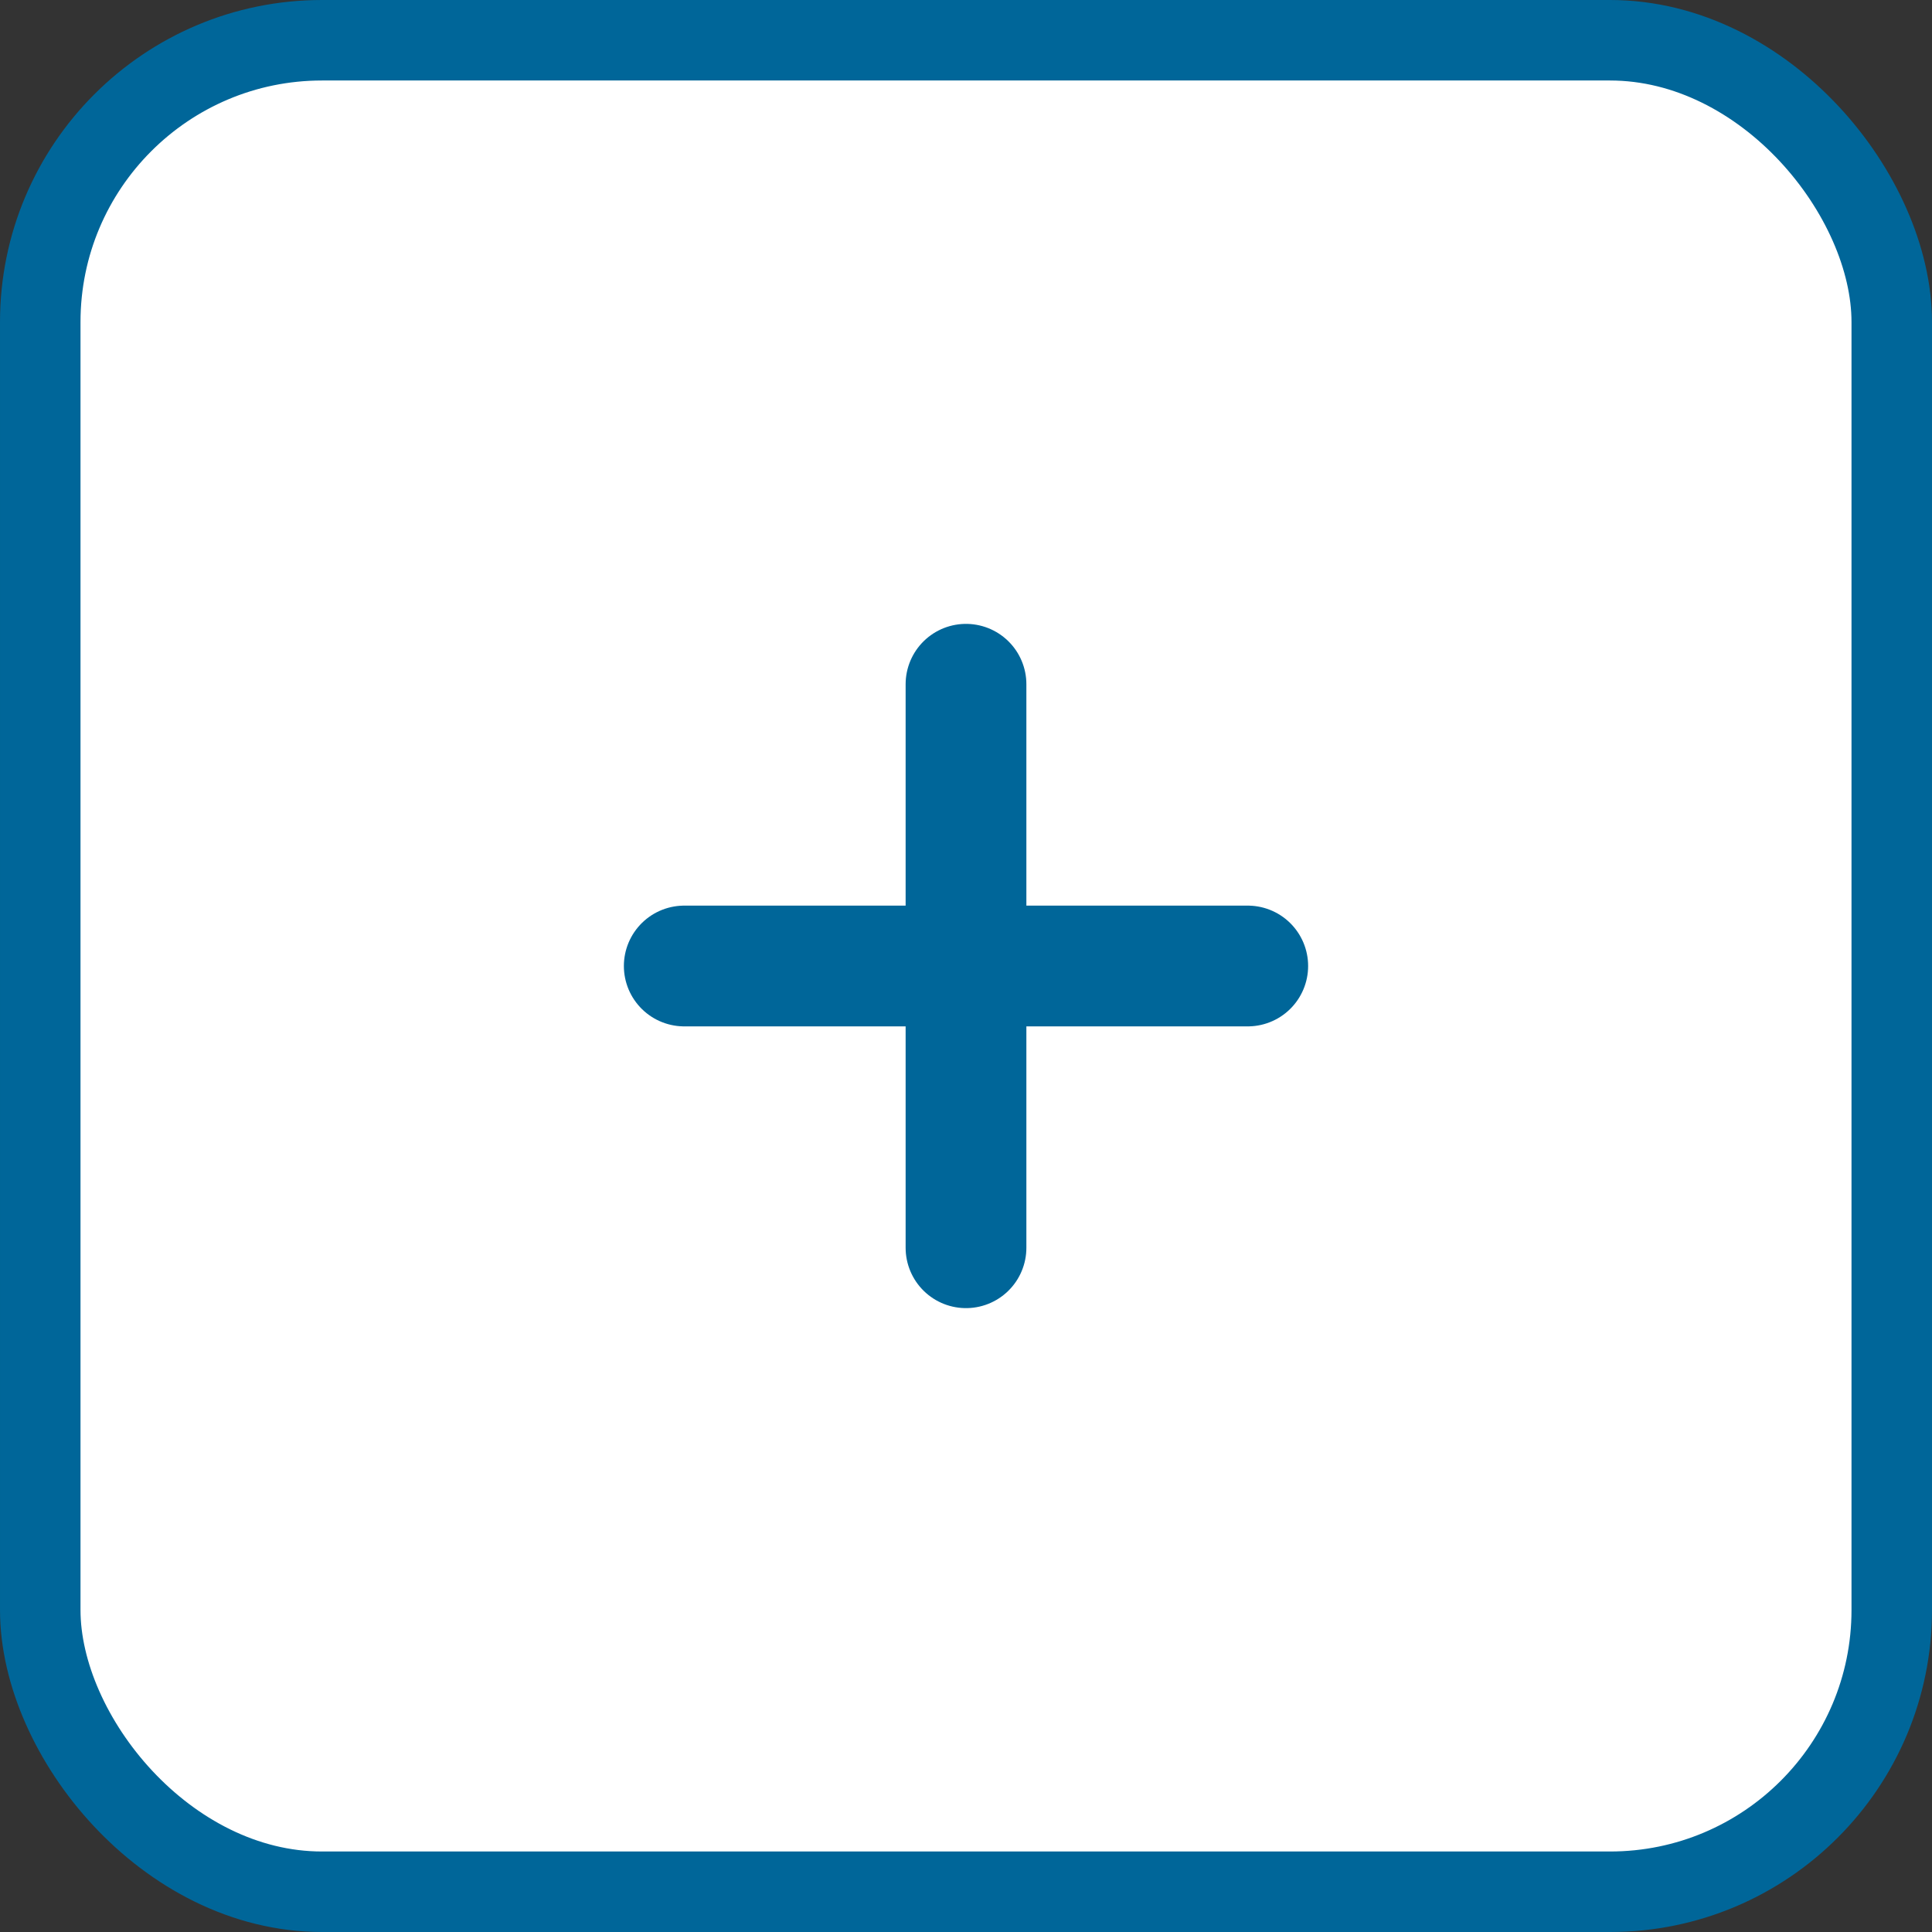 <svg width="24" height="24" viewBox="0 0 24 24" fill="none" xmlns="http://www.w3.org/2000/svg">
<rect x="0" y="0" width="24" height="24" fill="#333333" stroke="none"/>
<rect x="0.5" y="0.5" width="23" height="23" rx="3.5" fill="white" stroke="#006699"/>
<path d="M12 8.5V15.5" stroke="#006699" stroke-width="1.5" stroke-linecap="round" stroke-linejoin="round"/>
<path d="M8.5 12H15.5" stroke="#006699" stroke-width="1.5" stroke-linecap="round" stroke-linejoin="round"/>
</svg>
